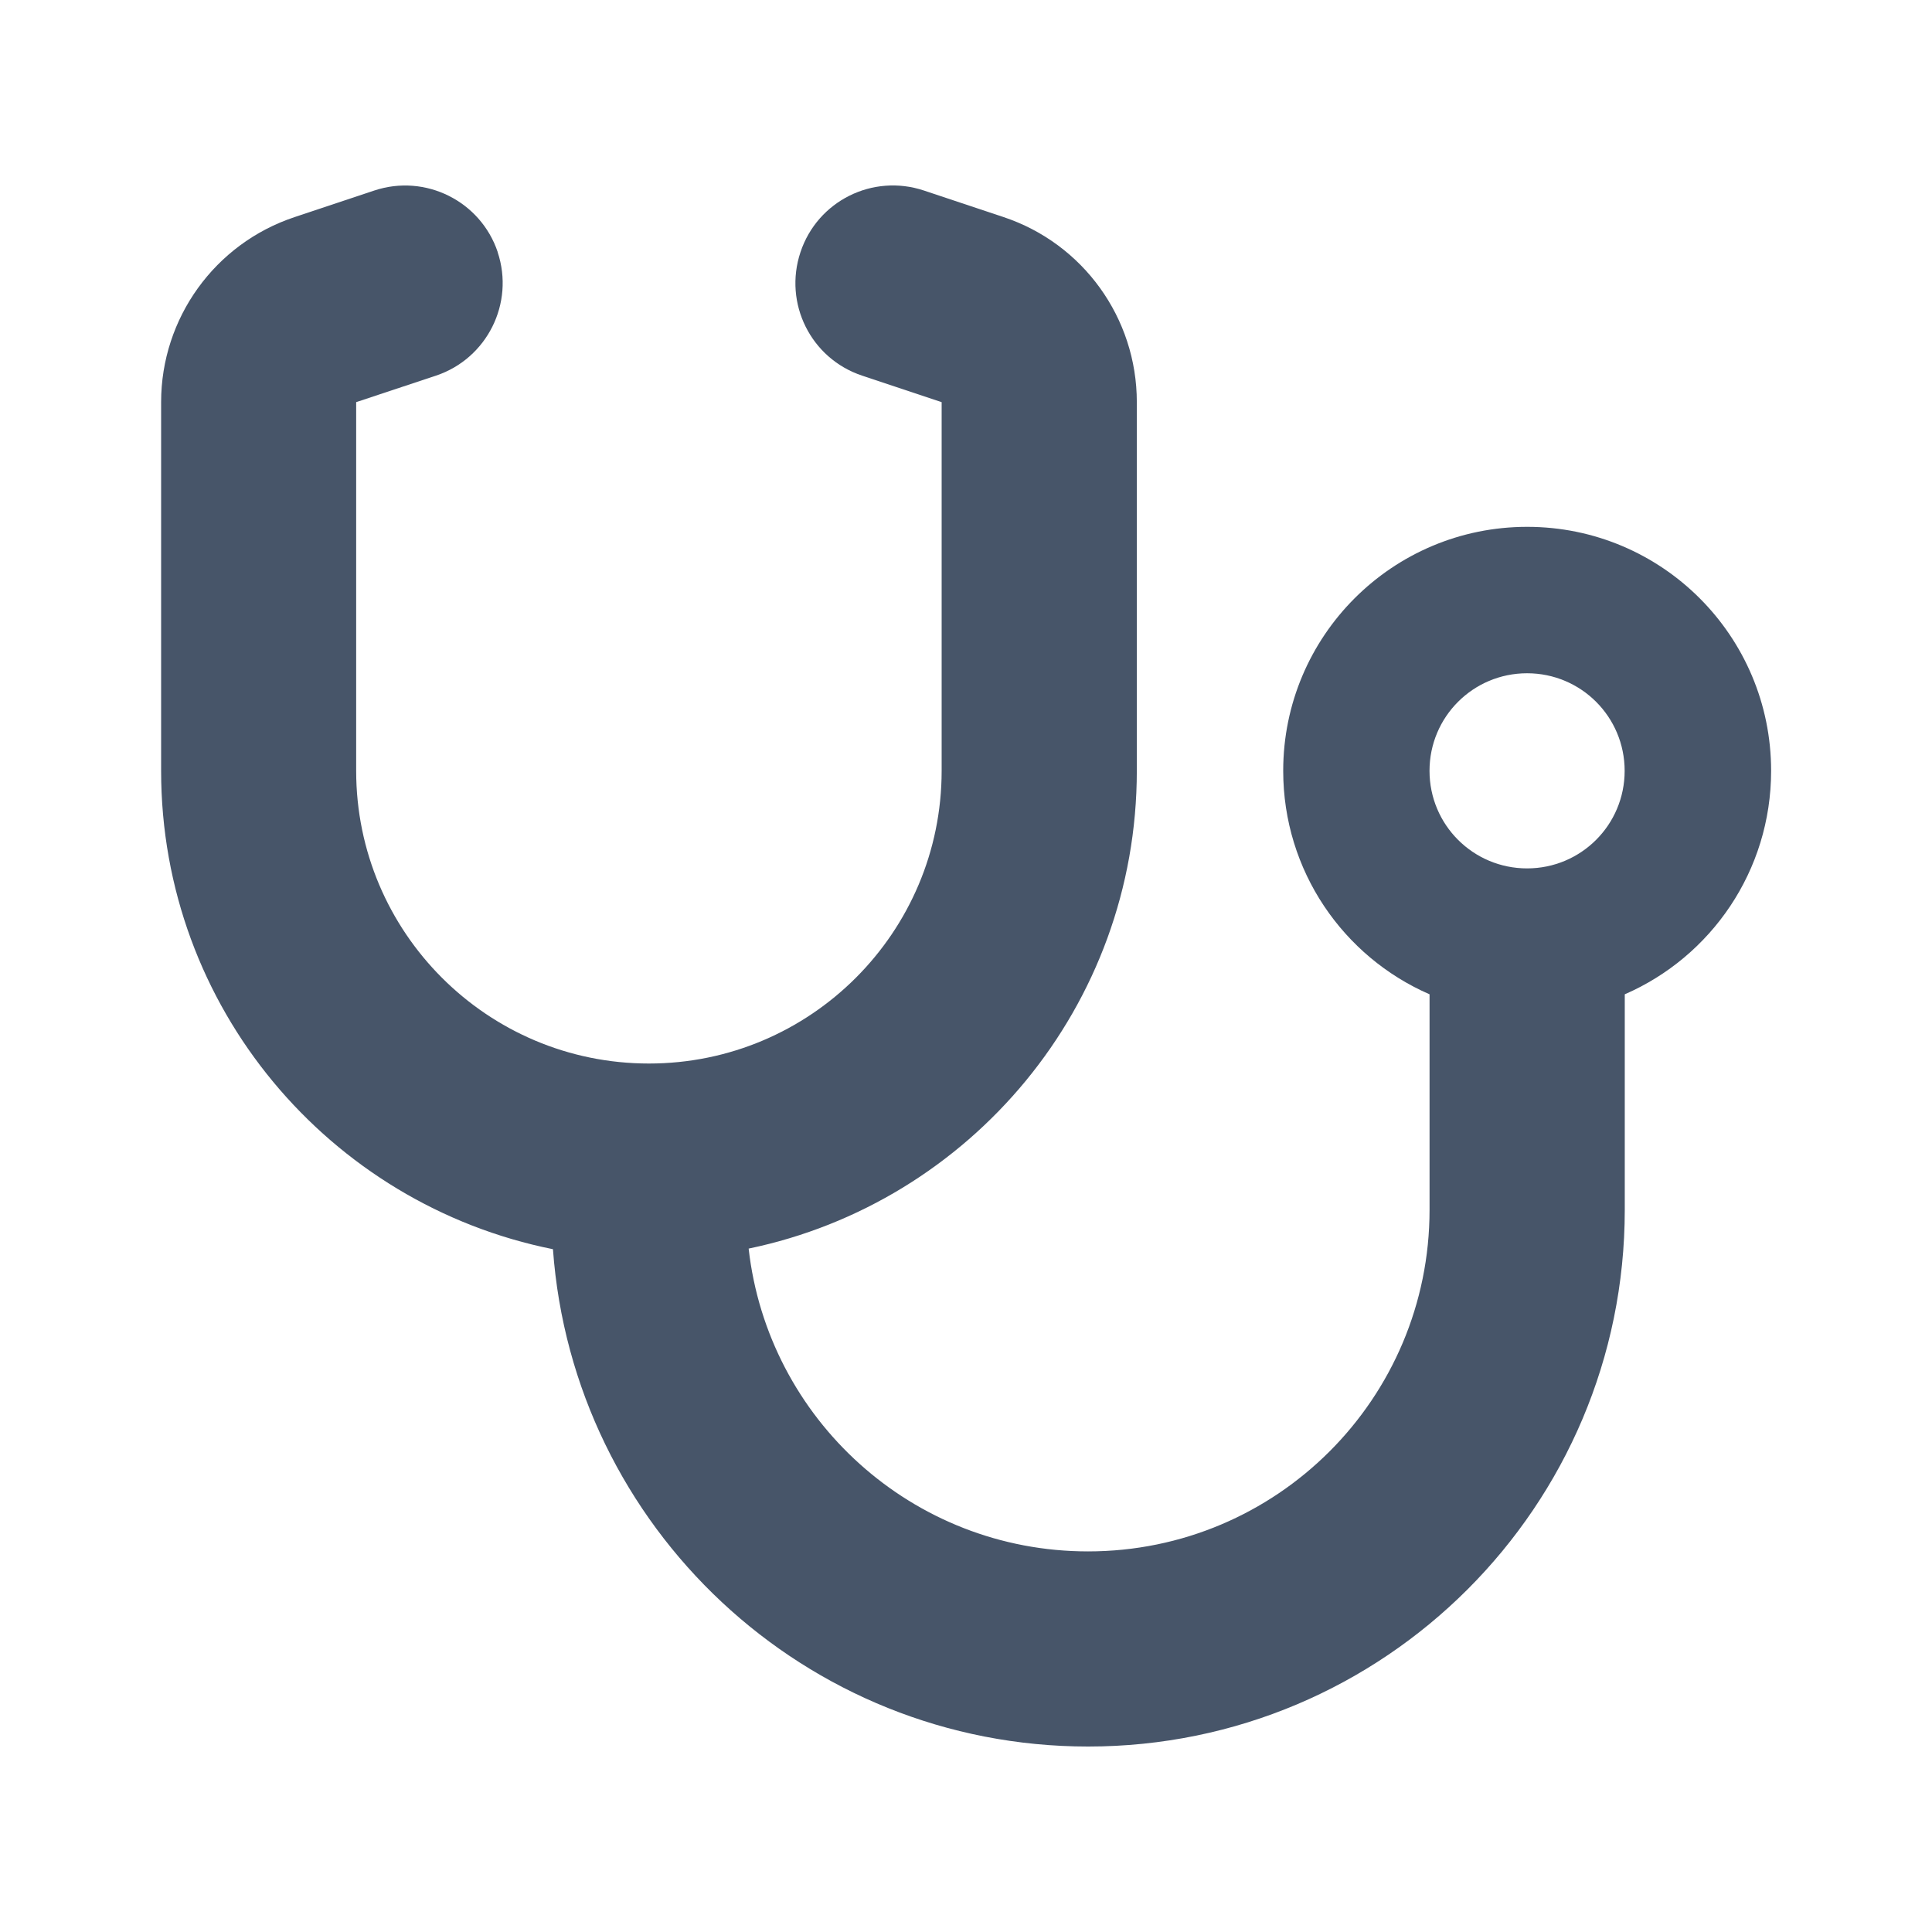 <svg fill="none" height="48" viewBox="0 0 48 48" width="48" xmlns="http://www.w3.org/2000/svg"><path d="m12.364 6.264c.424 1.273-.265 2.644-1.53 3.068l-1.985.659v9.159c0 4.015 3.258 7.273 7.273 7.273 4.015 0 7.273-3.258 7.273-7.273v-9.159l-1.977-.659c-1.273-.424-1.955-1.795-1.53-3.068.424-1.273 1.795-1.955 3.068-1.53l1.977.659c1.977.659 3.311 2.508 3.311 4.598v9.159c0 5.848-4.136 10.727-9.644 11.871.477 4.235 4.068 7.523 8.432 7.523 4.689 0 8.485-3.796 8.485-8.485v-5.356c-2.144-.932-3.636-3.068-3.636-5.553 0-3.349 2.712-6.061 6.061-6.061s6.061 2.712 6.061 6.061c0 2.485-1.492 4.621-3.636 5.553v5.356c0 7.364-5.97 13.333-13.333 13.333-7.038 0-12.796-5.447-13.296-12.356-5.553-1.114-9.735-6.008-9.735-11.886v-9.159c0-2.083 1.333-3.939 3.318-4.598l1.977-.659c1.273-.424 2.644.265 3.068 1.53zm25.576 15.311c1.341 0 2.424-1.083 2.424-2.424s-1.083-2.424-2.424-2.424-2.424 1.083-2.424 2.424 1.083 2.424 2.424 2.424z" fill="#475569"/></svg>